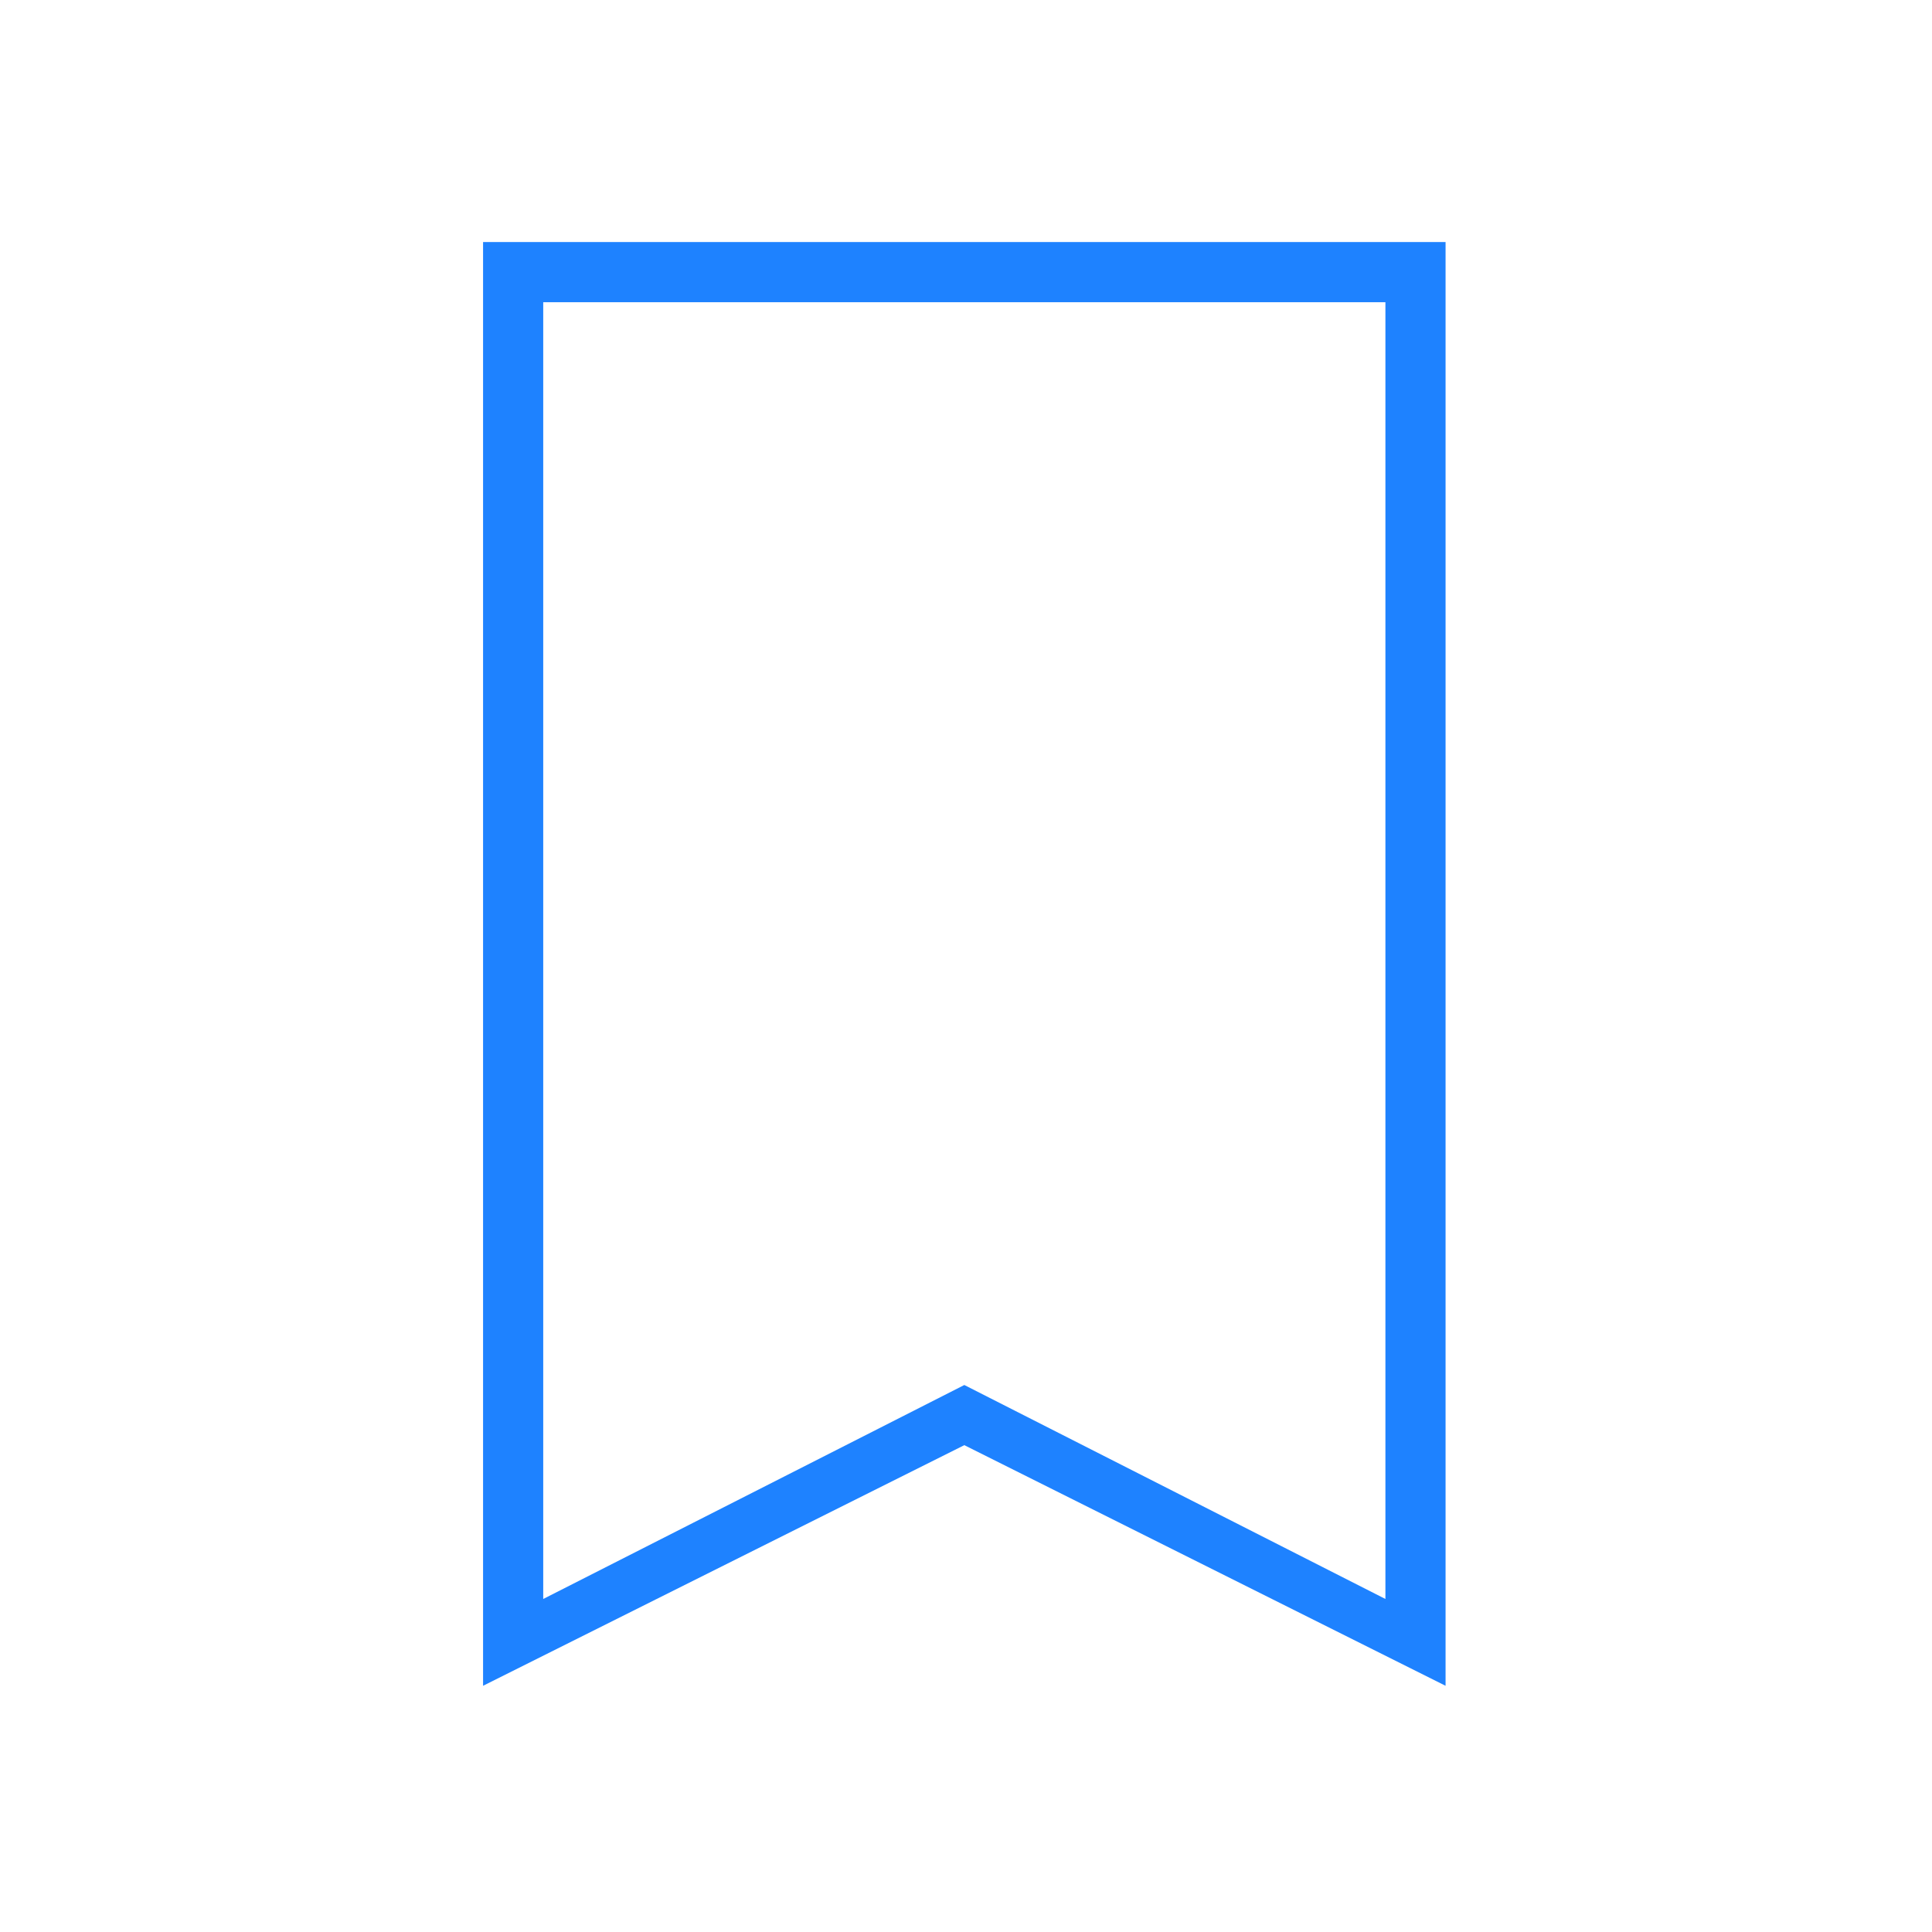 <?xml version="1.0" encoding="UTF-8" standalone="no"?>
<svg
   xmlns:dc="http://purl.org/dc/elements/1.1/"
   xmlns:cc="http://creativecommons.org/ns#"
   xmlns:rdf="http://www.w3.org/1999/02/22-rdf-syntax-ns#"
   xmlns:svg="http://www.w3.org/2000/svg"
   xmlns="http://www.w3.org/2000/svg"
   xmlns:sodipodi="http://sodipodi.sourceforge.net/DTD/sodipodi-0.dtd"
   xmlns:inkscape="http://www.inkscape.org/namespaces/inkscape"
   inkscape:version="1.0alpha (9dee831, 2019-01-15)"
   height="512"
   width="512"
   sodipodi:docname="bookmark-add-folder-symbolic.svg"
   id="svg4"
   version="1.1"
   class="svg-inline--fa fa-bookmark fa-w-12 fa-9x"
   viewBox="0 0 512 512"
   role="img"
   data-icon="bookmark"
   data-prefix="fas"
   focusable="false"
   aria-hidden="true">
  <defs
     fill="#1e82ff"
     color="#1e82ff"
     id="defs8" />
  <sodipodi:namedview
     inkscape:document-rotation="0"
     fill="#1e82ff"
     color="#1e82ff"
     inkscape:current-layer="svg4"
     inkscape:window-maximized="0"
     inkscape:window-y="307"
     inkscape:window-x="433"
     inkscape:cy="147.36056"
     inkscape:cx="113.90038"
     inkscape:zoom="0.921875"
     showgrid="false"
     id="namedview6"
     inkscape:window-height="1164"
     inkscape:window-width="1166"
     inkscape:pageshadow="2"
     inkscape:pageopacity="0"
     guidetolerance="10"
     gridtolerance="10"
     objecttolerance="10"
     borderopacity="1"
     bordercolor="#666666"
     pagecolor="#ffffff" />
  <g
     id="bookmarks"
     transform="matrix(15.942,0,0,15.942,-6706.54,-8238.309)">
    <rect
       transform="matrix(1,0,0,1,420.714,524.791)"
       y="-8"
       x="-7.1557004e-08"
       height="32"
       width="32"
       id="rect2994"
       style="opacity:0.01;fill:#000000;fill-opacity:0.004;stroke:none" />
    <path
       inkscape:connector-curvature="0"
       class="ColorScheme-Text"
       id="path2996"
       d="m 428.714,520.791 v 24 l 8,-4 8,4 v -24 z m 1,1 h 14 v 21.557 l -7,-3.557 -7,3.557 z"
       style="fill:#1e82ff;fill-opacity:1;stroke:none" />
  </g>
</svg>
